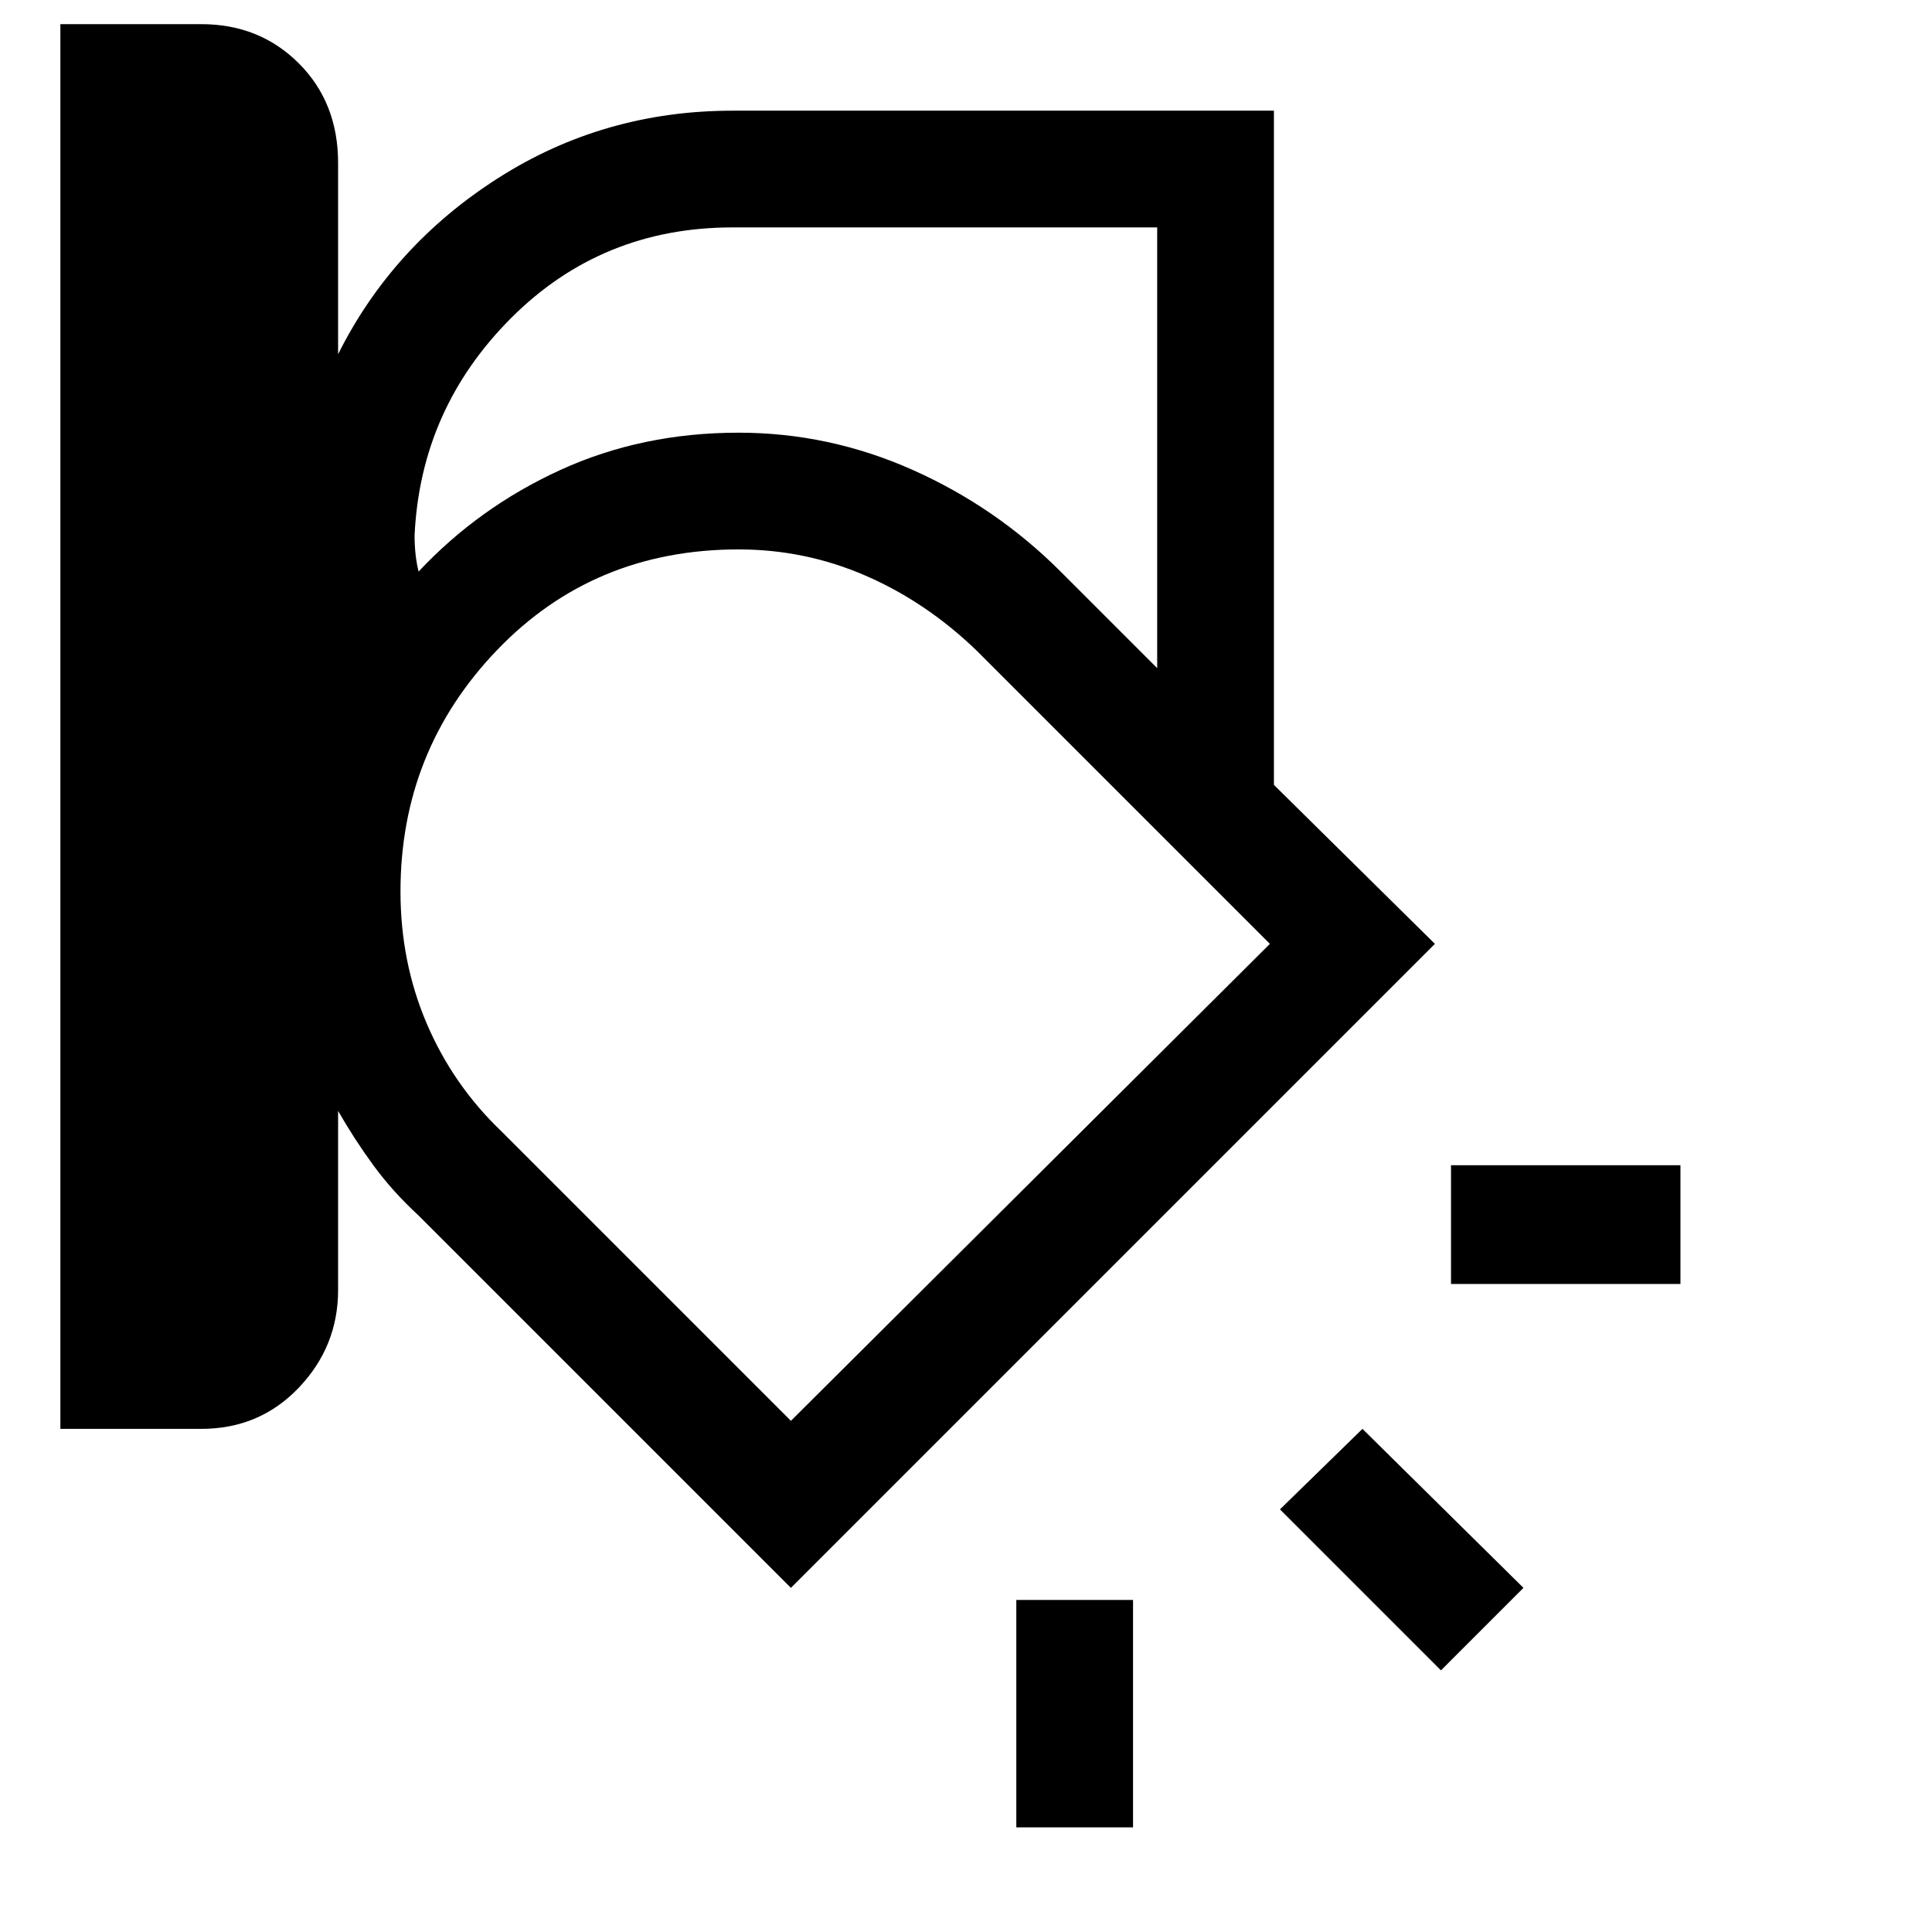 <svg xmlns="http://www.w3.org/2000/svg" height="48" width="48"><path d="M1.5 35.5V.6H5q1.45 0 2.425.975.975.975.975 2.475V8.8q1.35-2.7 3.975-4.375Q15 2.75 18.2 2.75h13.45V19.5l4 3.95-16 16-9.25-9.25q-.65-.6-1.125-1.25T8.4 27.6v4.45q0 1.4-.975 2.425T5 35.5ZM18.2 5.65q-3.25 0-5.5 2.25t-2.4 5.4q0 .25.025.475.025.225.075.425 1.5-1.6 3.525-2.525 2.025-.925 4.425-.925 2.25 0 4.325.925T26.35 14.2l2.4 2.4V5.65Zm-8.25 16.5q0 1.75.65 3.275t1.85 2.675l7.2 7.2 11.9-11.85-7.3-7.3Q23 14.95 21.5 14.3q-1.5-.65-3.15-.65-3.6 0-6 2.5t-2.4 6Zm31.8 9.75h-5.7v-2.95h5.7Zm-5.95 9.6-4-4 2.05-2 4 3.95Zm-10.55 3.9v-5.65h2.9v5.65Zm-4.5-20.95Z"/></svg>